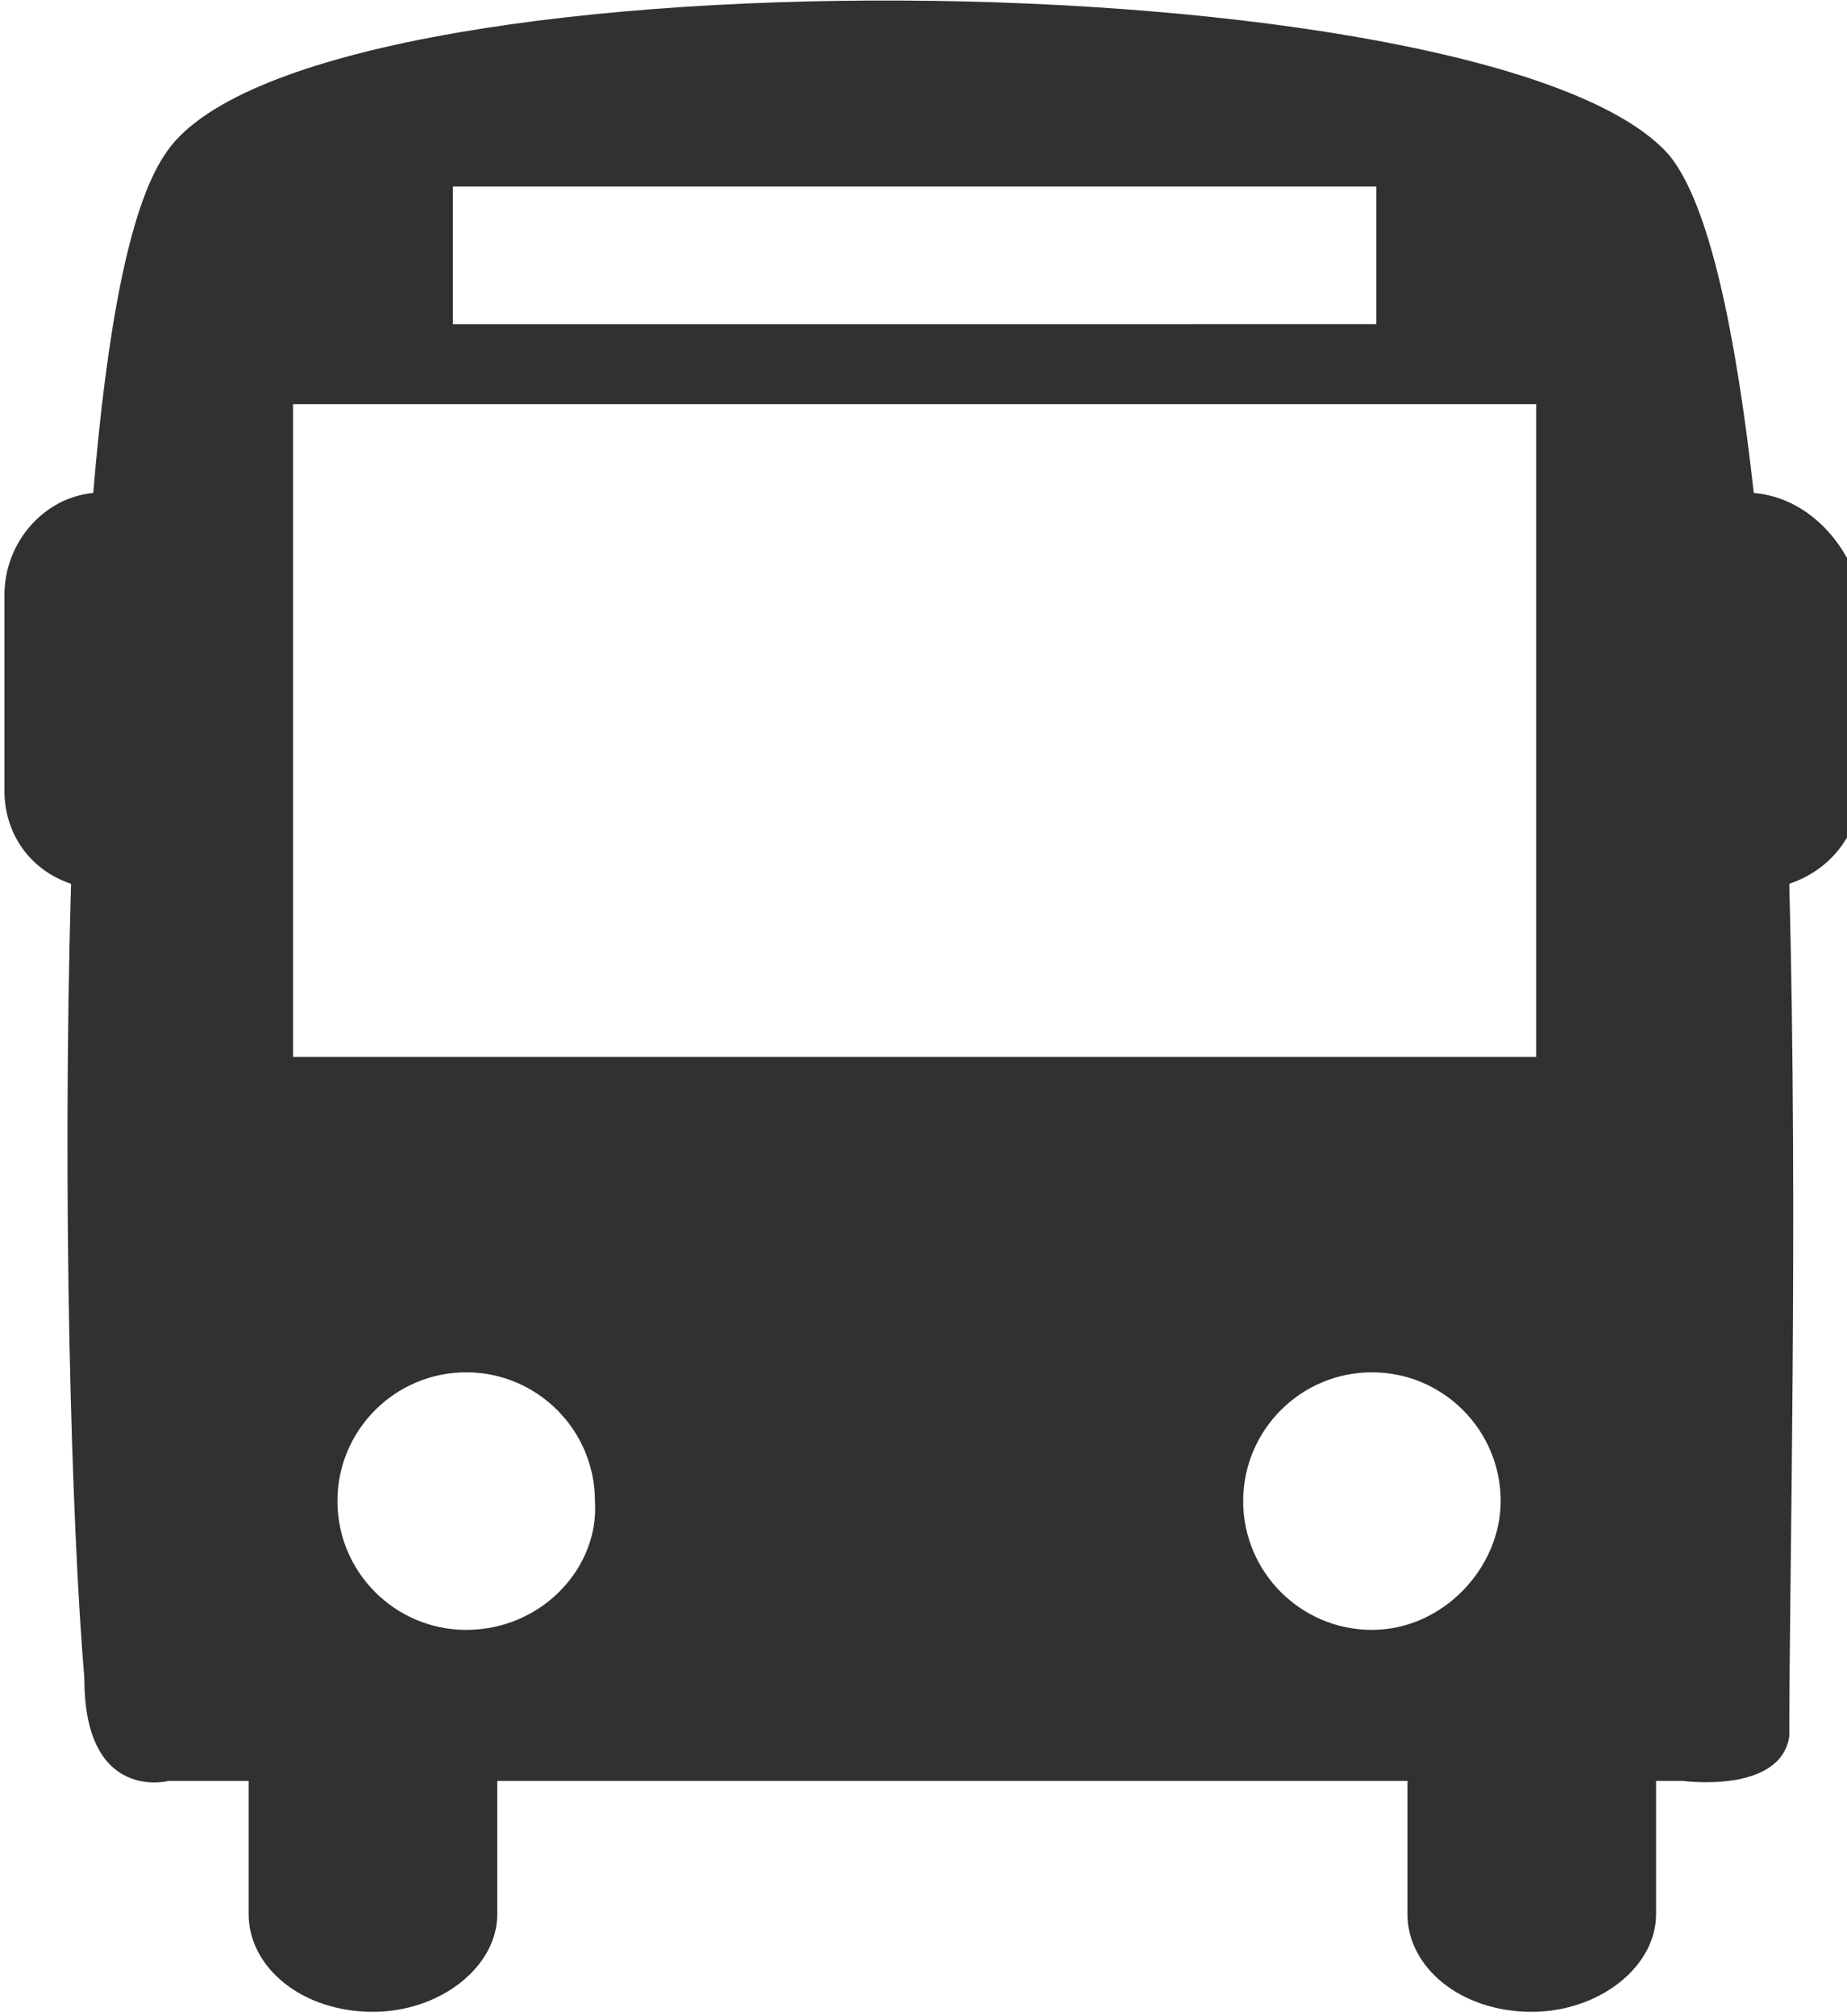 <svg xmlns="http://www.w3.org/2000/svg" viewBox="0 0 41.6 45.4" fill="#313131"><path d="M39.5 11.1c-.4-3.6-1-6.5-1.9-7.6C33.7-1 6.7-1.3 3.7 3.5c-.8 1.2-1.3 4-1.6 7.6-1.1.1-2 1.1-2 2.3v4.4c0 1 .6 1.8 1.5 2.1-.2 7 0 14.3.3 17.9 0 2.8 1.9 2.3 1.9 2.3h1.8v3c0 1.2 1.2 2.2 2.8 2.2 1.5 0 2.8-1 2.8-2.2v-3h20.5v3c0 1.2 1.2 2.2 2.8 2.2 1.5 0 2.8-1 2.8-2.2v-3h.6s2.2.3 2.4-1c0-3.6.2-11.6 0-19.2.9-.3 1.6-1.1 1.6-2.2v-4.4c-.3-1.1-1.2-2.1-2.4-2.2zM10.2 4.2H31v3.1H10.2V4.2zm.3 32.5c-1.6 0-2.9-1.3-2.9-2.9 0-1.6 1.3-2.9 2.9-2.9s2.9 1.3 2.9 2.9c.1 1.5-1.2 2.9-2.9 2.9zm20.4 0c-1.6 0-2.9-1.3-2.9-2.9 0-1.6 1.3-2.9 2.9-2.9s2.9 1.3 2.9 2.9c0 1.5-1.3 2.9-2.9 2.9zm3.7-12.9h-28V9.1h28v14.7z"/></svg>